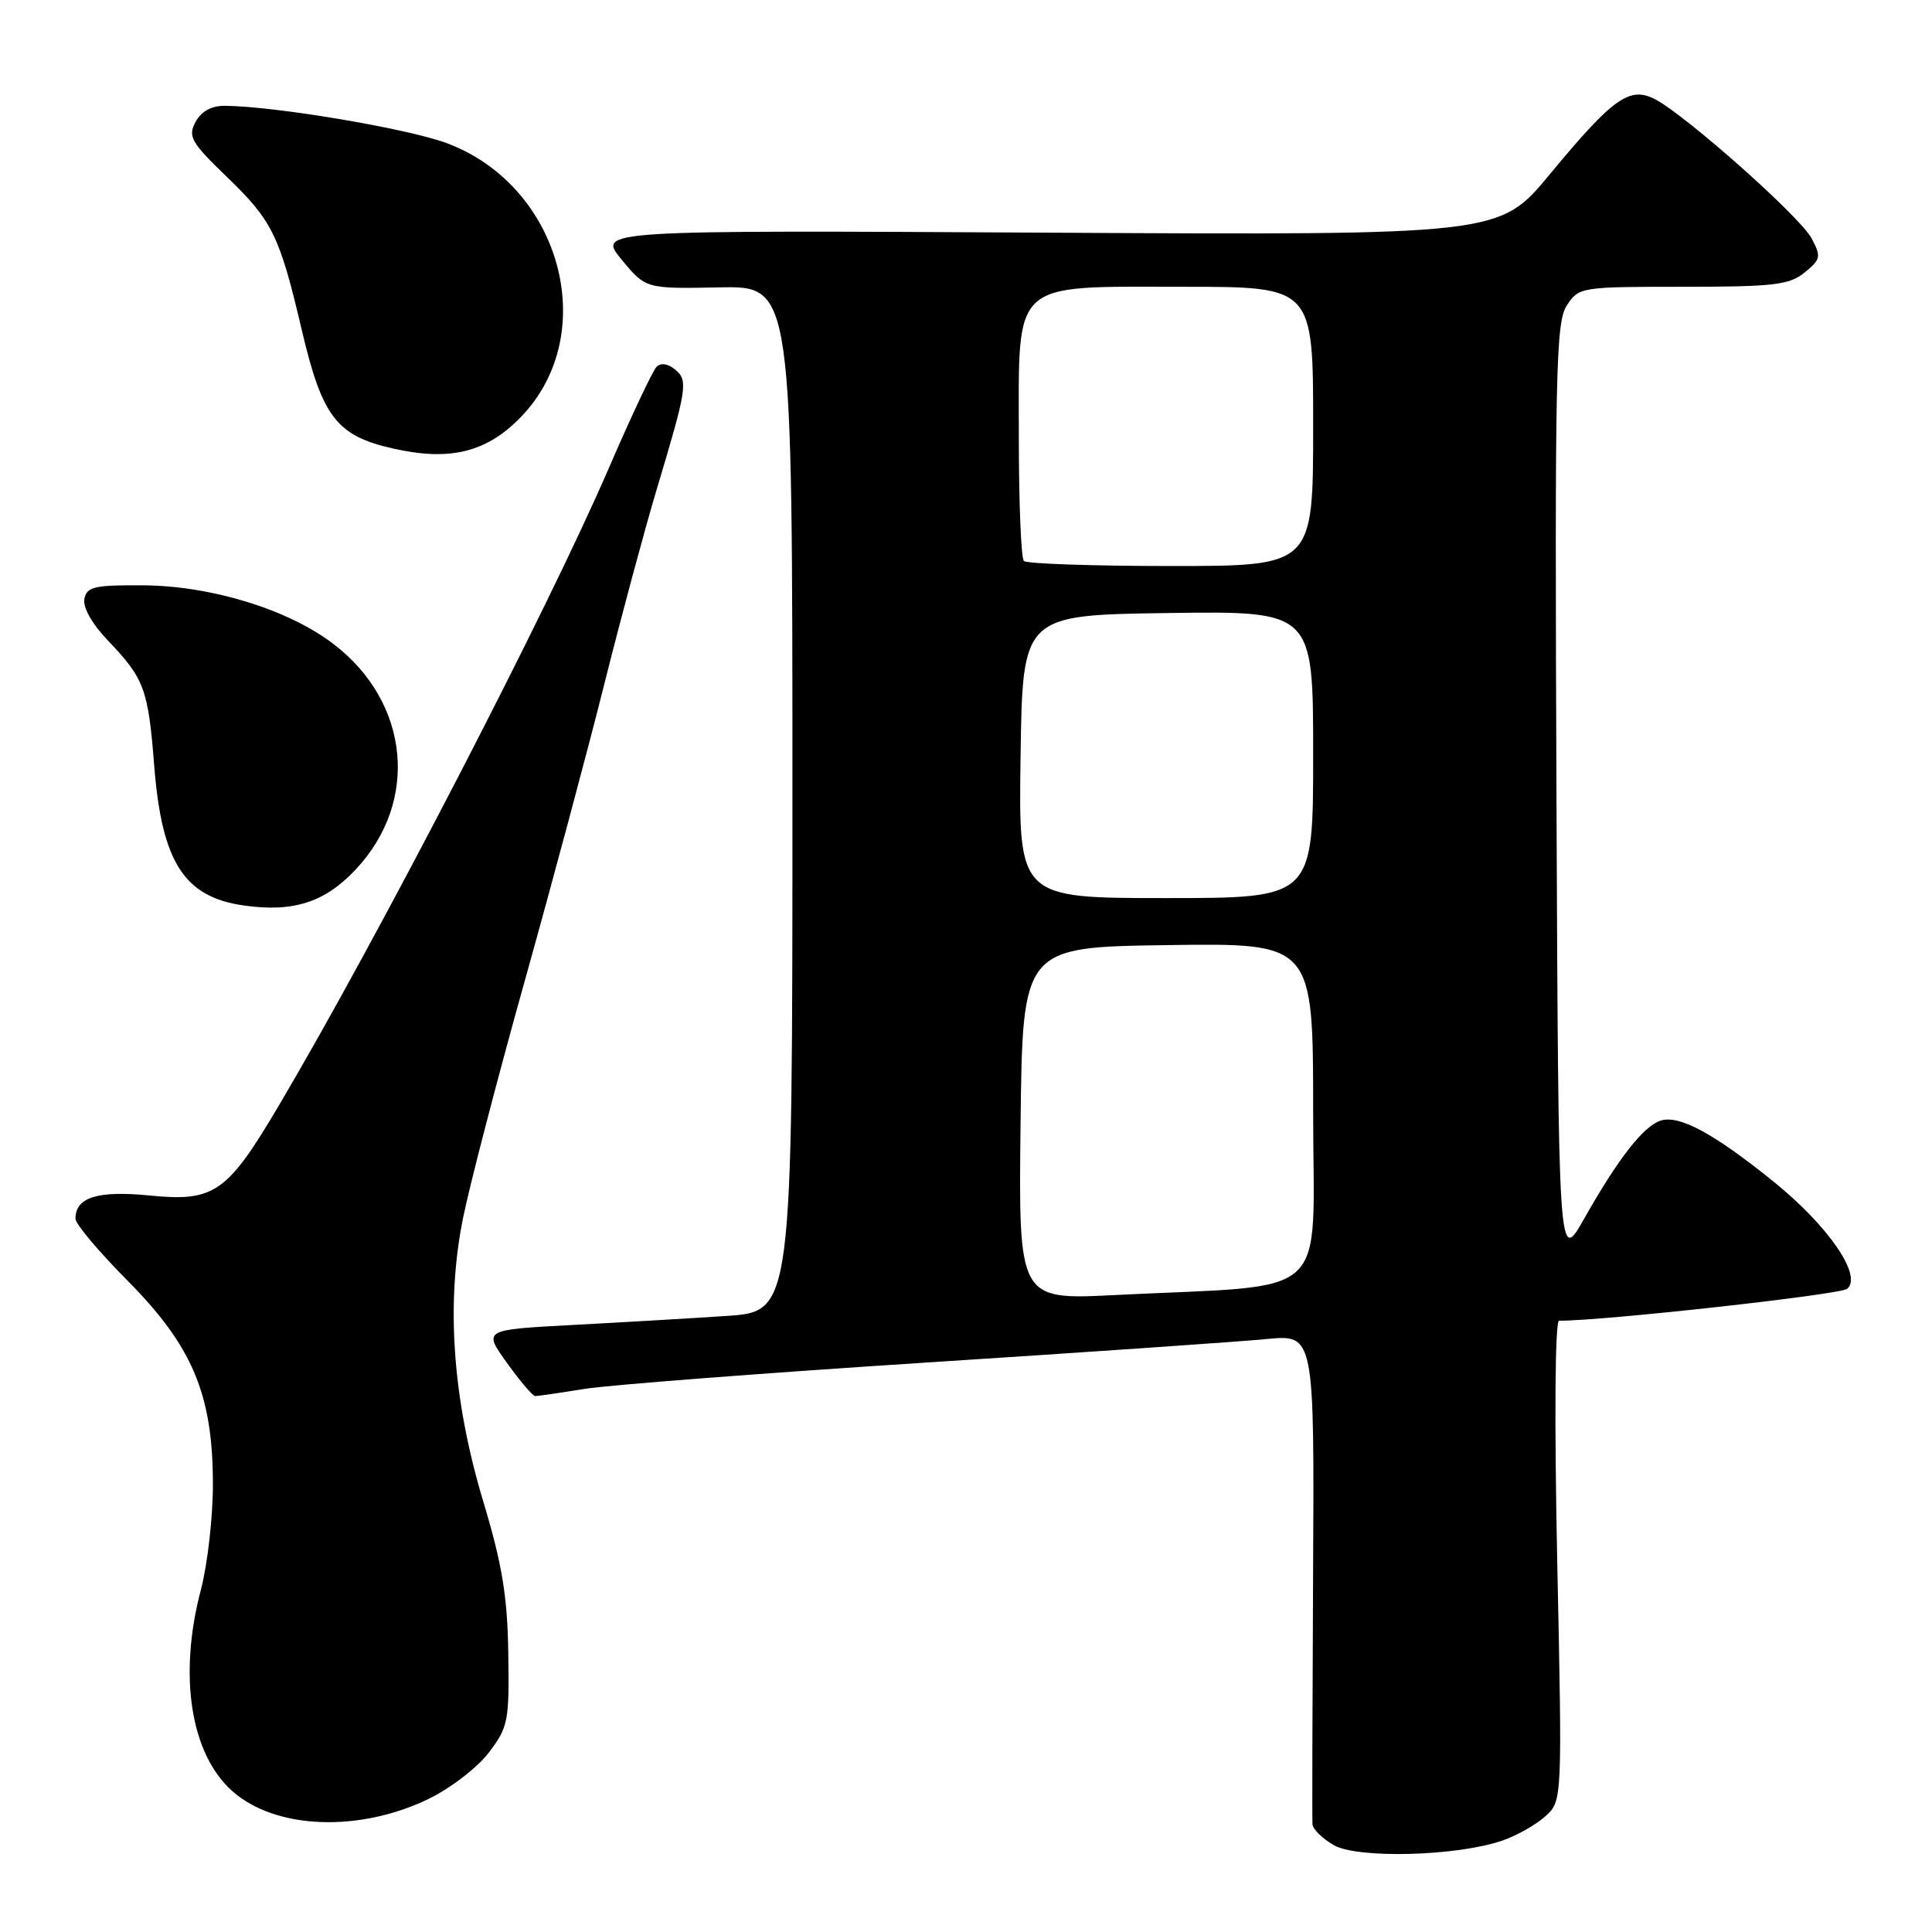 <?xml version="1.0" encoding="UTF-8" standalone="no"?>
<!DOCTYPE svg PUBLIC "-//W3C//DTD SVG 1.1//EN" "http://www.w3.org/Graphics/SVG/1.1/DTD/svg11.dtd" >
<svg xmlns="http://www.w3.org/2000/svg" xmlns:xlink="http://www.w3.org/1999/xlink" version="1.1" viewBox="0 0 256 256">
 <g >
 <path fill="currentColor"
d=" M 199.00 243.91 C 200.93 243.26 203.51 241.81 204.75 240.68 C 207.01 238.65 207.01 238.65 206.34 206.82 C 205.95 187.85 206.05 175.00 206.59 175.00 C 212.29 175.04 243.81 171.55 244.75 170.78 C 246.83 169.08 242.30 162.47 235.02 156.58 C 227.08 150.17 222.51 147.70 220.04 148.49 C 217.77 149.21 214.41 153.52 209.90 161.50 C 206.50 167.50 206.50 167.50 206.24 105.23 C 206.01 49.19 206.15 42.70 207.61 40.48 C 209.20 38.04 209.45 38.00 223.00 38.00 C 235.03 38.00 237.08 37.76 239.12 36.11 C 241.27 34.36 241.34 34.01 240.03 31.56 C 238.51 28.71 223.49 15.37 219.36 13.18 C 215.95 11.38 213.78 12.92 205.36 23.09 C 198.69 31.16 198.69 31.16 138.92 30.83 C 79.15 30.50 79.15 30.50 82.36 34.39 C 85.57 38.27 85.57 38.27 95.29 38.08 C 105.00 37.88 105.00 37.88 105.00 105.84 C 105.00 173.79 105.00 173.79 96.25 174.37 C 91.44 174.69 82.22 175.23 75.76 175.57 C 64.02 176.20 64.02 176.20 67.18 180.60 C 68.92 183.02 70.60 185.00 70.92 184.99 C 71.24 184.99 74.20 184.56 77.50 184.03 C 80.80 183.51 101.05 181.95 122.50 180.56 C 143.95 179.18 164.35 177.77 167.83 177.43 C 174.16 176.82 174.16 176.82 173.99 208.66 C 173.90 226.17 173.86 241.05 173.91 241.72 C 173.96 242.39 175.24 243.64 176.75 244.50 C 179.92 246.30 192.99 245.96 199.00 243.91 Z  M 56.76 238.38 C 59.65 236.99 63.25 234.22 64.76 232.24 C 67.34 228.85 67.49 228.07 67.35 219.07 C 67.24 211.51 66.54 207.29 64.05 199.00 C 59.96 185.43 59.06 172.74 61.36 161.37 C 62.26 156.95 65.94 142.79 69.55 129.91 C 73.15 117.04 77.91 99.30 80.11 90.50 C 82.32 81.70 85.41 70.22 86.97 65.00 C 91.06 51.38 91.21 50.42 89.45 48.96 C 88.52 48.18 87.55 48.05 87.00 48.60 C 86.49 49.11 83.65 55.14 80.68 62.01 C 72.53 80.88 50.09 124.25 37.03 146.35 C 30.10 158.09 28.43 159.26 19.82 158.41 C 12.91 157.73 10.00 158.65 10.00 161.49 C 10.00 162.18 13.08 165.84 16.84 169.63 C 25.48 178.34 28.18 184.70 28.21 196.50 C 28.23 200.90 27.51 207.26 26.62 210.64 C 23.62 222.03 25.24 232.40 30.78 237.33 C 36.47 242.39 47.52 242.84 56.76 238.38 Z  M 47.18 115.16 C 55.58 106.17 54.28 93.06 44.21 85.35 C 38.27 80.79 28.07 77.63 19.03 77.56 C 12.51 77.51 11.50 77.74 11.18 79.36 C 10.96 80.48 12.20 82.68 14.29 84.86 C 19.13 89.93 19.64 91.31 20.43 101.43 C 21.44 114.24 24.38 118.85 32.29 119.98 C 38.87 120.92 43.07 119.57 47.18 115.16 Z  M 69.14 55.13 C 79.64 44.11 74.29 24.62 59.23 18.98 C 54.01 17.03 36.44 14.07 29.79 14.02 C 28.01 14.01 26.67 14.75 25.91 16.16 C 24.88 18.09 25.31 18.86 30.03 23.41 C 36.11 29.27 37.04 31.17 40.01 43.82 C 42.69 55.23 44.63 57.75 52.03 59.42 C 59.68 61.16 64.57 59.93 69.14 55.13 Z  M 135.23 148.87 C 135.50 125.50 135.50 125.50 154.75 125.23 C 174.00 124.96 174.00 124.96 174.00 147.38 C 174.00 172.78 176.86 170.14 147.73 171.60 C 134.96 172.24 134.96 172.24 135.23 148.87 Z  M 135.23 100.25 C 135.50 81.50 135.50 81.50 154.75 81.23 C 174.00 80.96 174.00 80.96 174.00 99.98 C 174.00 119.00 174.00 119.00 154.48 119.00 C 134.96 119.00 134.96 119.00 135.23 100.25 Z  M 135.67 74.33 C 135.30 73.97 135.00 66.62 135.00 58.01 C 135.00 36.89 133.79 38.00 156.81 38.00 C 174.00 38.00 174.00 38.00 174.00 56.50 C 174.00 75.00 174.00 75.00 155.17 75.00 C 144.81 75.00 136.03 74.70 135.67 74.33 Z "/>
</g>
</svg>